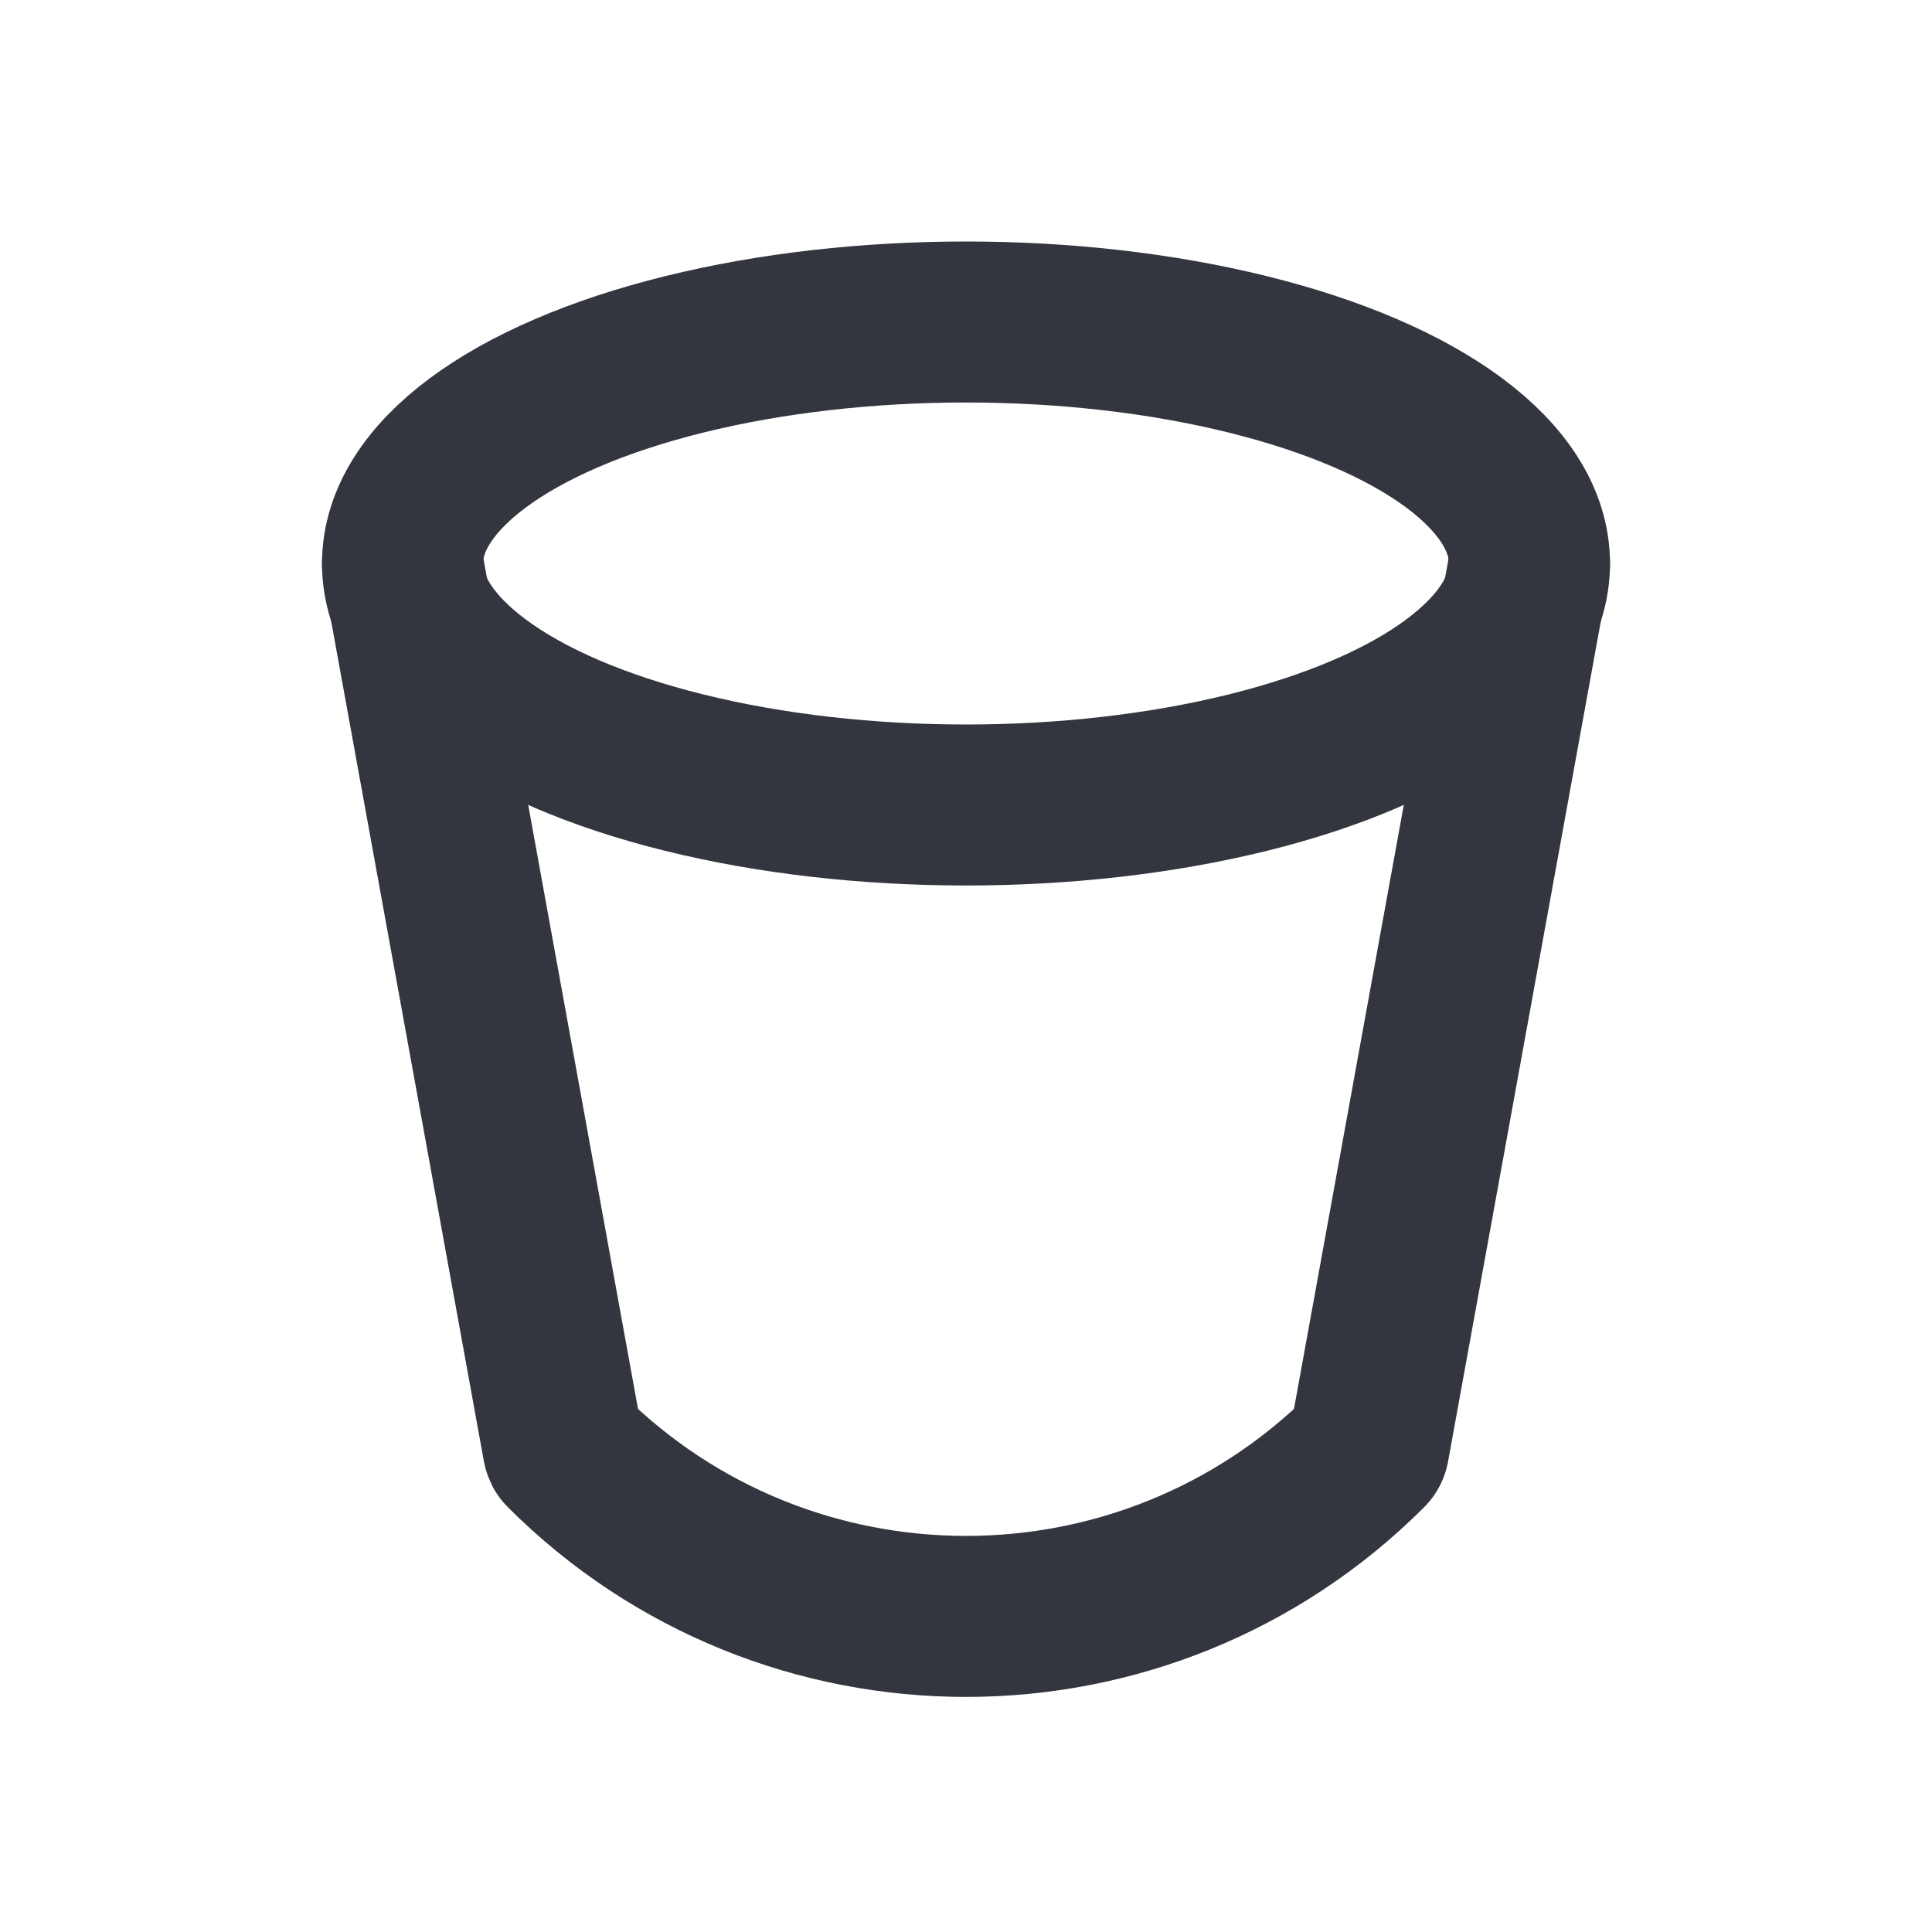 <svg width="24" height="24" viewBox="0 0 24 24" fill="none" xmlns="http://www.w3.org/2000/svg">
<ellipse cx="12" cy="7" rx="7" ry="3" stroke="#33363F" stroke-width="2" stroke-linecap="round"/>
<path d="M5 7L6.996 17.979C6.999 17.993 7.005 18.005 7.015 18.015V18.015C9.768 20.768 14.232 20.768 16.985 18.015V18.015C16.995 18.005 17.001 17.993 17.004 17.979L19 7" stroke="#33363F" stroke-width="2" stroke-linecap="round"/>
</svg>
